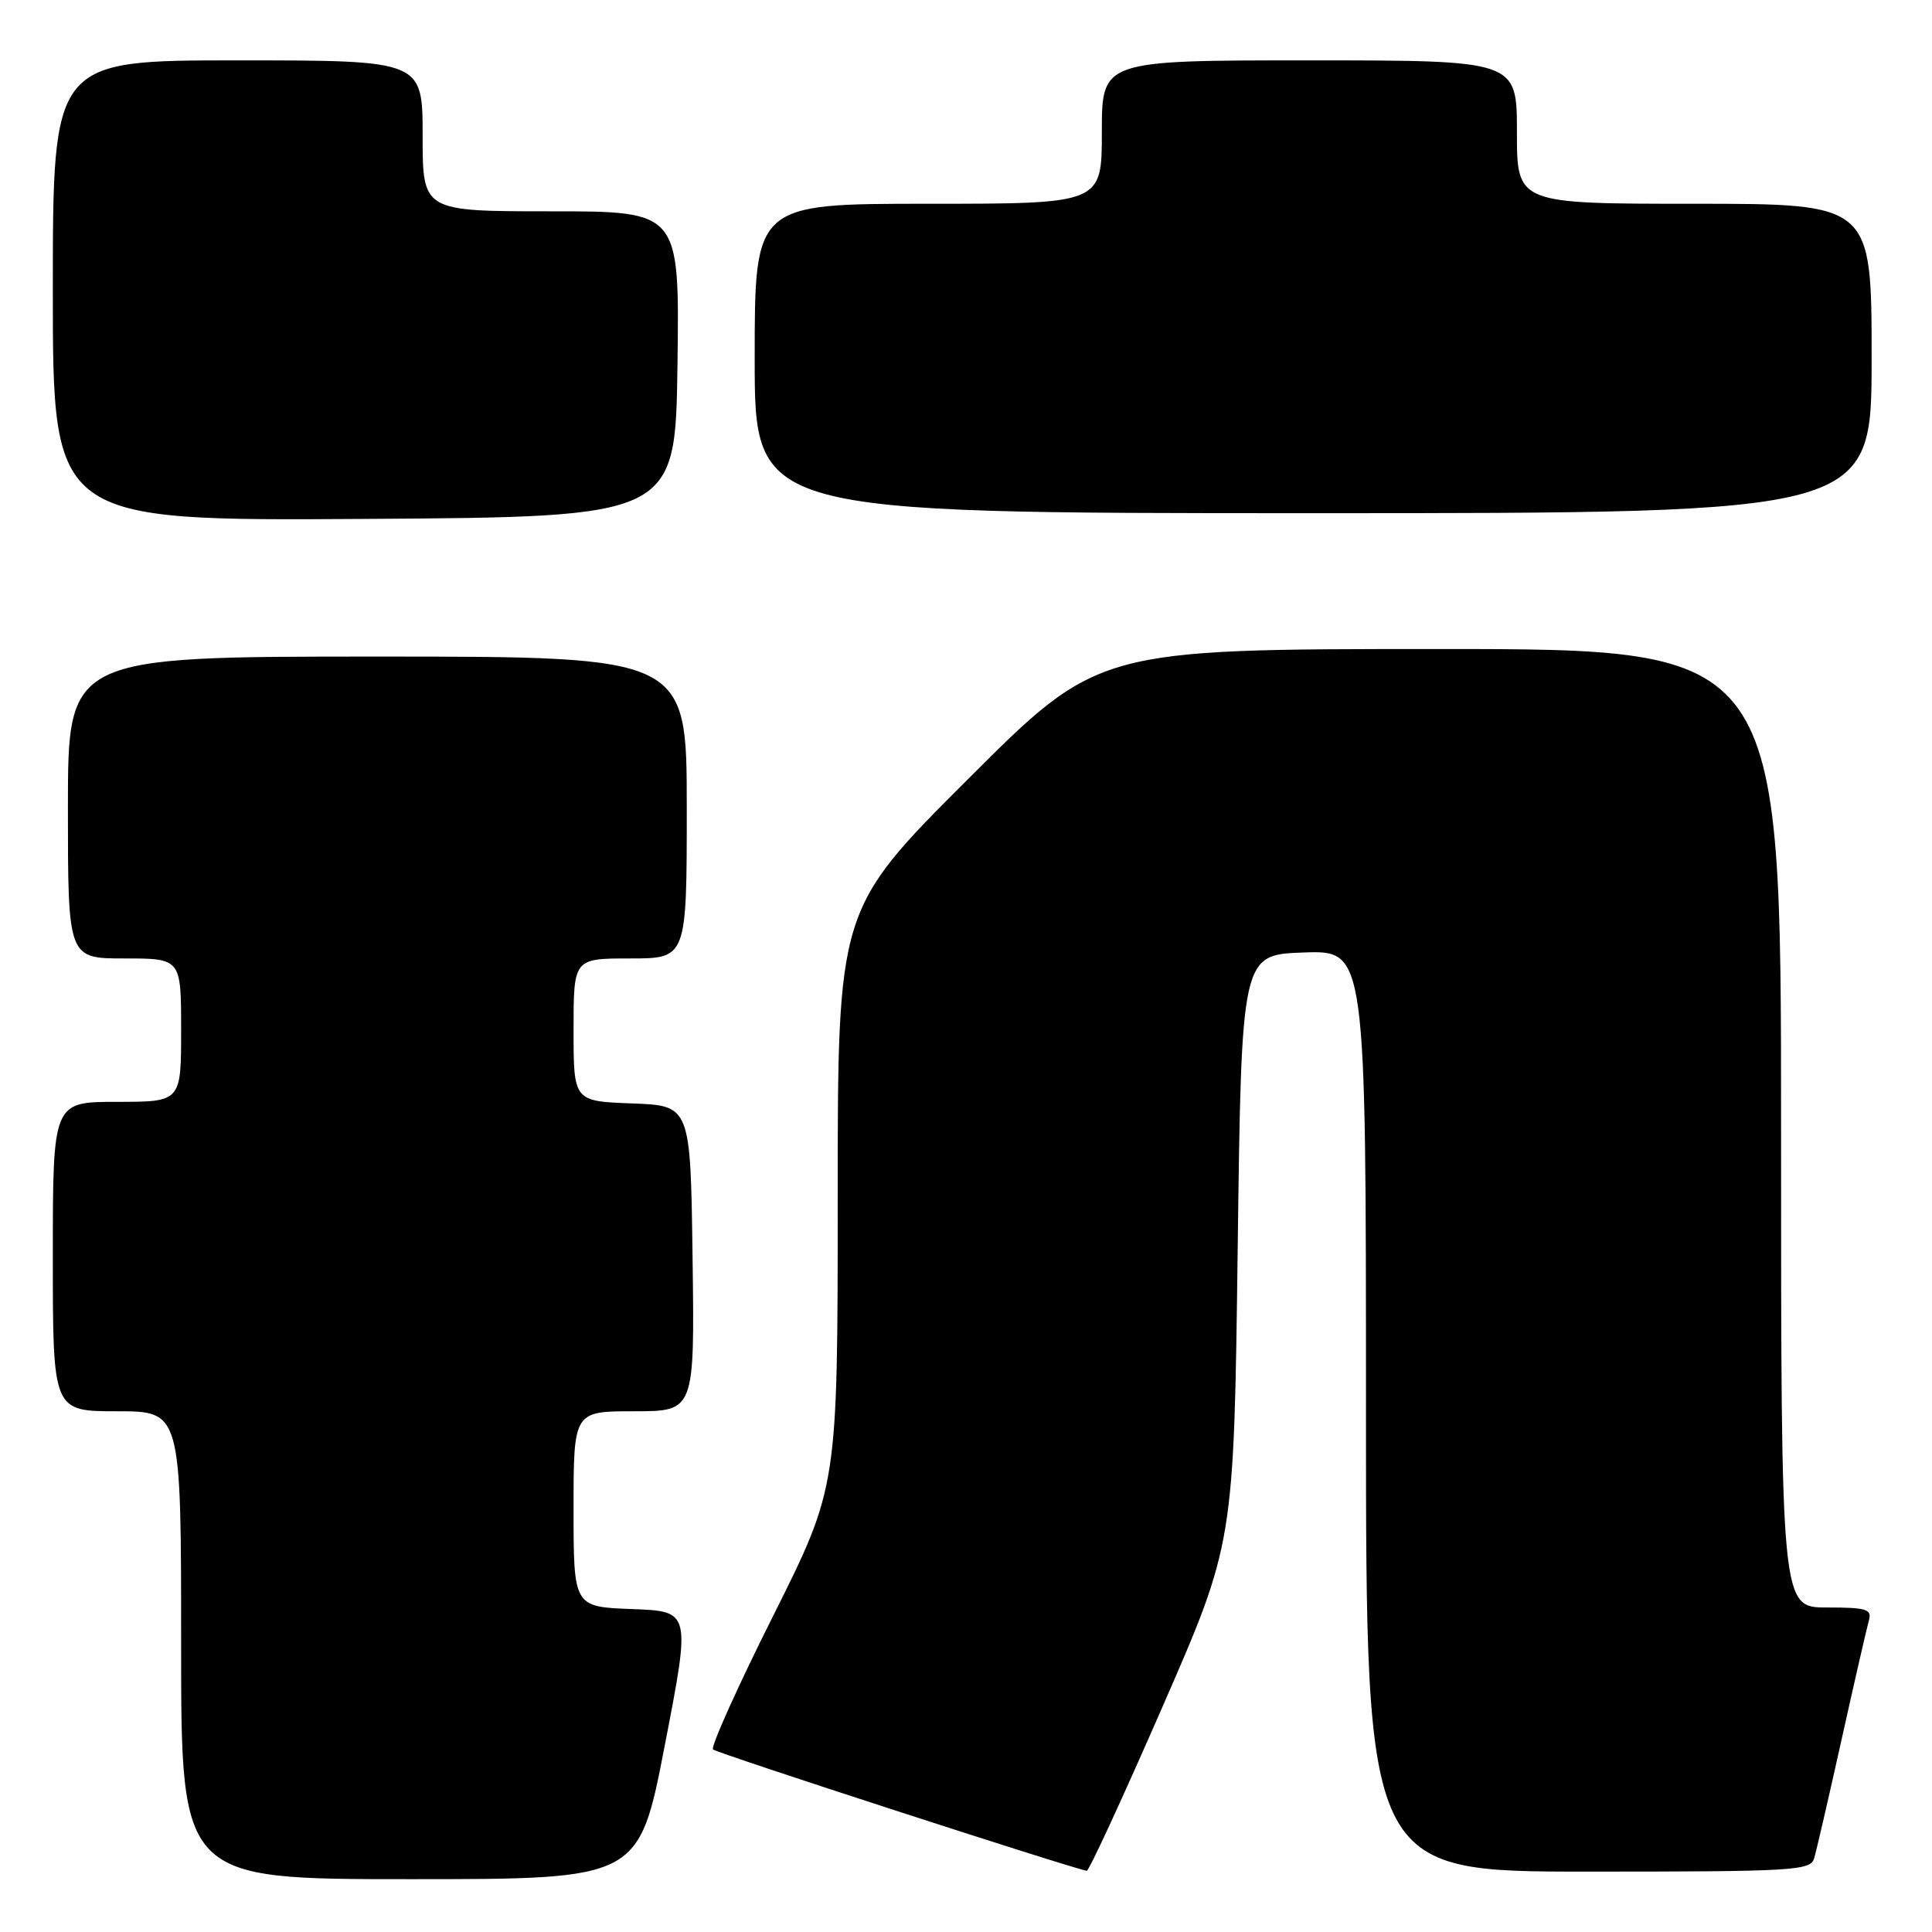 <?xml version="1.0" encoding="UTF-8" standalone="no"?>
<!DOCTYPE svg PUBLIC "-//W3C//DTD SVG 1.1//EN" "http://www.w3.org/Graphics/SVG/1.1/DTD/svg11.dtd" >
<svg xmlns="http://www.w3.org/2000/svg" xmlns:xlink="http://www.w3.org/1999/xlink" version="1.1" viewBox="0 0 256 256">
 <g >
 <path fill="currentColor"
d=" M 88.09 231.25 C 91.53 213.50 91.53 213.50 83.76 213.21 C 76.00 212.92 76.00 212.92 76.00 199.96 C 76.00 187.00 76.00 187.00 84.02 187.00 C 92.04 187.00 92.04 187.00 91.77 166.75 C 91.50 146.50 91.50 146.50 83.75 146.21 C 76.00 145.92 76.00 145.92 76.00 136.46 C 76.00 127.00 76.00 127.00 83.50 127.00 C 91.00 127.00 91.00 127.00 91.00 107.00 C 91.00 87.00 91.00 87.00 50.00 87.00 C 9.00 87.00 9.00 87.00 9.00 107.00 C 9.00 127.00 9.00 127.00 16.50 127.00 C 24.00 127.00 24.00 127.00 24.00 136.50 C 24.00 146.00 24.00 146.00 15.50 146.00 C 7.00 146.00 7.00 146.00 7.00 166.50 C 7.00 187.00 7.00 187.00 15.50 187.00 C 24.00 187.00 24.00 187.00 24.00 218.00 C 24.00 249.00 24.00 249.00 54.33 249.00 C 84.66 249.00 84.66 249.00 88.09 231.25 Z  M 154.00 226.24 C 163.50 204.50 163.50 204.50 164.00 165.50 C 164.50 126.50 164.50 126.50 172.75 126.21 C 181.00 125.92 181.00 125.92 181.00 186.96 C 181.00 248.00 181.00 248.00 210.43 248.00 C 237.60 248.00 239.91 247.87 240.38 246.25 C 240.67 245.29 242.31 238.20 244.02 230.50 C 245.73 222.80 247.36 215.71 247.63 214.75 C 248.07 213.22 247.37 213.00 242.07 213.00 C 236.00 213.00 236.00 213.00 236.00 149.50 C 236.00 86.00 236.00 86.00 190.76 86.00 C 145.52 86.00 145.52 86.00 128.26 103.24 C 111.00 120.48 111.00 120.48 111.00 158.75 C 111.00 197.02 111.00 197.02 102.44 214.12 C 97.73 223.52 94.15 231.48 94.48 231.81 C 94.95 232.29 142.09 247.59 144.00 247.89 C 144.28 247.94 148.78 238.19 154.00 226.24 Z  M 89.77 48.25 C 90.04 28.00 90.04 28.00 73.02 28.00 C 56.00 28.00 56.00 28.00 56.00 18.00 C 56.00 8.00 56.00 8.00 31.50 8.00 C 7.00 8.00 7.00 8.00 7.00 38.51 C 7.00 69.02 7.00 69.02 48.25 68.76 C 89.50 68.50 89.50 68.50 89.77 48.25 Z  M 248.00 47.50 C 248.00 27.00 248.00 27.00 224.50 27.00 C 201.00 27.00 201.00 27.00 201.00 17.50 C 201.00 8.00 201.00 8.00 173.50 8.00 C 146.00 8.00 146.00 8.00 146.00 17.50 C 146.00 27.00 146.00 27.00 123.00 27.00 C 100.00 27.00 100.00 27.00 100.00 47.50 C 100.00 68.00 100.00 68.00 174.00 68.00 C 248.00 68.00 248.00 68.00 248.00 47.50 Z "/>
</g>
</svg>